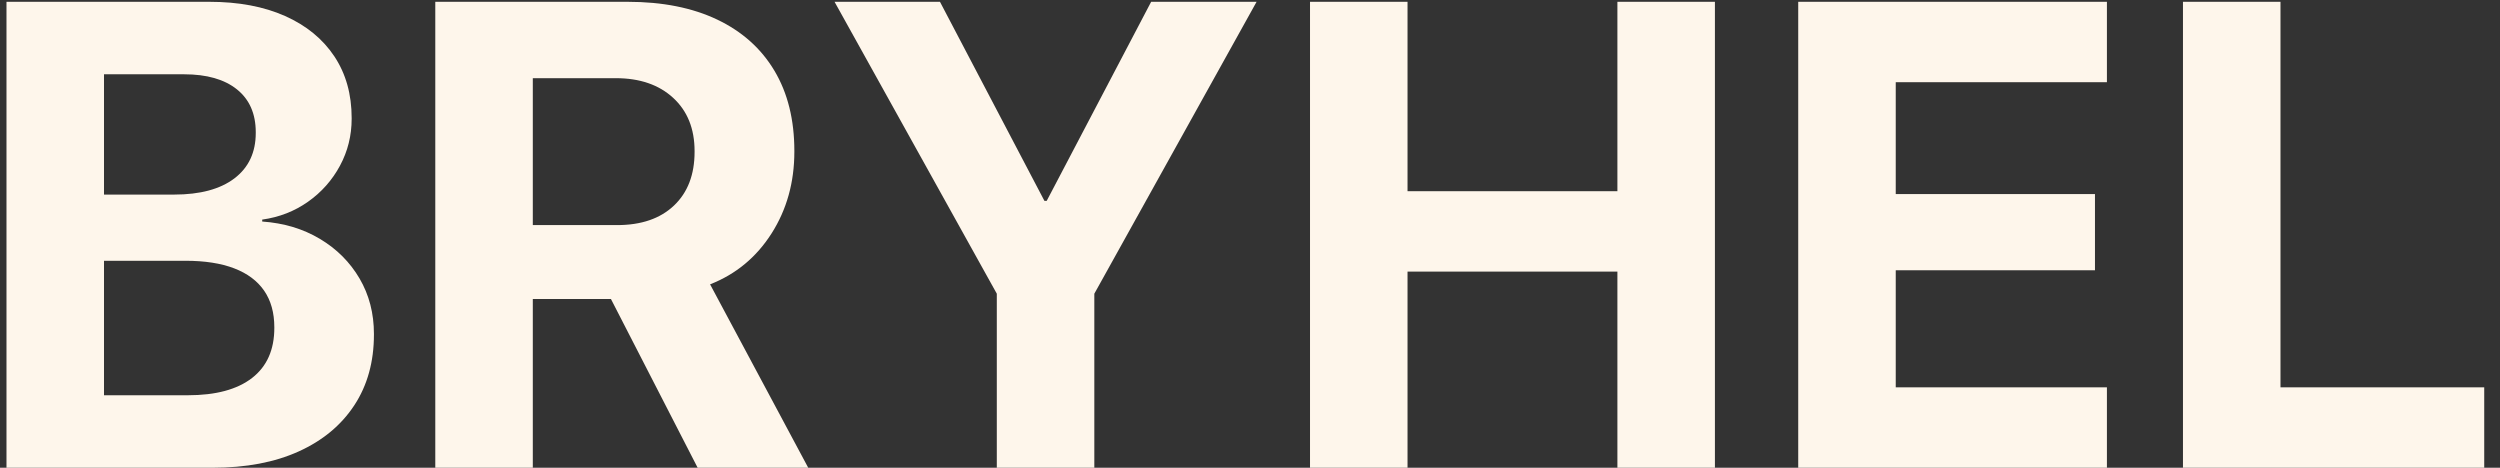 <?xml version="1.0" encoding="UTF-8"?>
<svg width="155px" height="29px" viewBox="0 0 155 29" version="1.1" xmlns="http://www.w3.org/2000/svg" xmlns:xlink="http://www.w3.org/1999/xlink">
    <rect x="0" y="0" width="155" height="29" fill="#333333" stroke="none"/>
    <title>BRYHEL</title>
    <g id="Page-1" stroke="none" stroke-width="1" fill="none" fill-rule="evenodd">
        <g id="services-copy-2" transform="translate(-60, -26)" fill="#FEF6EB" fill-rule="nonzero">
            <g id="BRYHEL" transform="translate(60.402, 26.112)">
                <path d="M3.023,28.888 L12.792,28.888 C14.854,28.888 16.63,28.551 18.118,27.877 C19.606,27.203 20.755,26.249 21.566,25.014 C22.377,23.78 22.782,22.318 22.782,20.63 L22.782,20.59 C22.782,19.316 22.485,18.171 21.891,17.157 C21.297,16.142 20.478,15.323 19.434,14.699 C18.39,14.075 17.197,13.717 15.855,13.623 L15.855,13.503 C16.91,13.356 17.856,12.988 18.693,12.397 C19.531,11.807 20.191,11.062 20.675,10.165 C21.159,9.267 21.401,8.295 21.401,7.247 L21.401,7.207 C21.401,5.732 21.042,4.456 20.325,3.378 C19.607,2.301 18.59,1.468 17.272,0.881 C15.954,0.294 14.387,0 12.572,0 L3.023,0 L3.023,4.494 L11.011,4.494 C12.419,4.494 13.512,4.806 14.289,5.43 C15.066,6.054 15.455,6.94 15.455,8.088 L15.455,8.128 C15.455,9.336 15.015,10.275 14.134,10.946 C13.253,11.616 12.005,11.952 10.39,11.952 L3.023,11.952 L3.023,16.056 L11.101,16.056 C12.295,16.056 13.301,16.212 14.119,16.526 C14.936,16.84 15.555,17.302 15.976,17.912 C16.396,18.523 16.606,19.279 16.606,20.18 L16.606,20.22 C16.606,21.574 16.146,22.609 15.225,23.323 C14.304,24.037 12.976,24.394 11.241,24.394 L3.023,24.394 L3.023,28.888 Z M0,28.888 L6.046,28.888 L6.046,0 L0,0 L0,28.888 Z" id="Shape"></path>
                <path d="M26.586,28.888 L32.632,28.888 L32.632,18.428 L37.176,18.428 C37.23,18.428 37.281,18.428 37.331,18.428 C37.381,18.428 37.43,18.428 37.477,18.428 L42.852,28.888 L49.708,28.888 L43.623,17.517 C45.224,16.89 46.495,15.837 47.436,14.359 C48.377,12.881 48.848,11.191 48.848,9.289 L48.848,9.249 C48.848,7.314 48.437,5.657 47.616,4.279 C46.796,2.901 45.615,1.843 44.073,1.106 C42.531,0.369 40.676,0 38.508,0 L26.586,0 L26.586,28.888 Z M32.632,13.844 L32.632,4.735 L37.777,4.735 C39.265,4.735 40.451,5.142 41.335,5.956 C42.22,6.77 42.662,7.871 42.662,9.259 L42.662,9.299 C42.662,10.714 42.236,11.825 41.385,12.632 C40.535,13.44 39.358,13.844 37.857,13.844 L32.632,13.844 Z" id="Shape"></path>
                <polygon id="Path" points="61.4 28.888 67.446 28.888 67.446 18.098 77.506 0 70.969 0 64.493 12.342 64.353 12.342 57.876 0 51.34 0 61.4 18.098"></polygon>
                <polygon id="Path" points="80.819 28.888 86.865 28.888 86.865 16.726 99.877 16.726 99.877 28.888 105.923 28.888 105.923 0 99.877 0 99.877 11.741 86.865 11.741 86.865 0 80.819 0"></polygon>
                <polygon id="Path" points="111.088 28.888 130.227 28.888 130.227 23.903 117.134 23.903 117.134 16.646 129.486 16.646 129.486 11.922 117.134 11.922 117.134 4.985 130.227 4.985 130.227 0 111.088 0"></polygon>
                <polygon id="Path" points="134.942 28.888 153.62 28.888 153.62 23.903 140.988 23.903 140.988 0 134.942 0"></polygon>
            </g>
        </g>
    </g>
</svg>